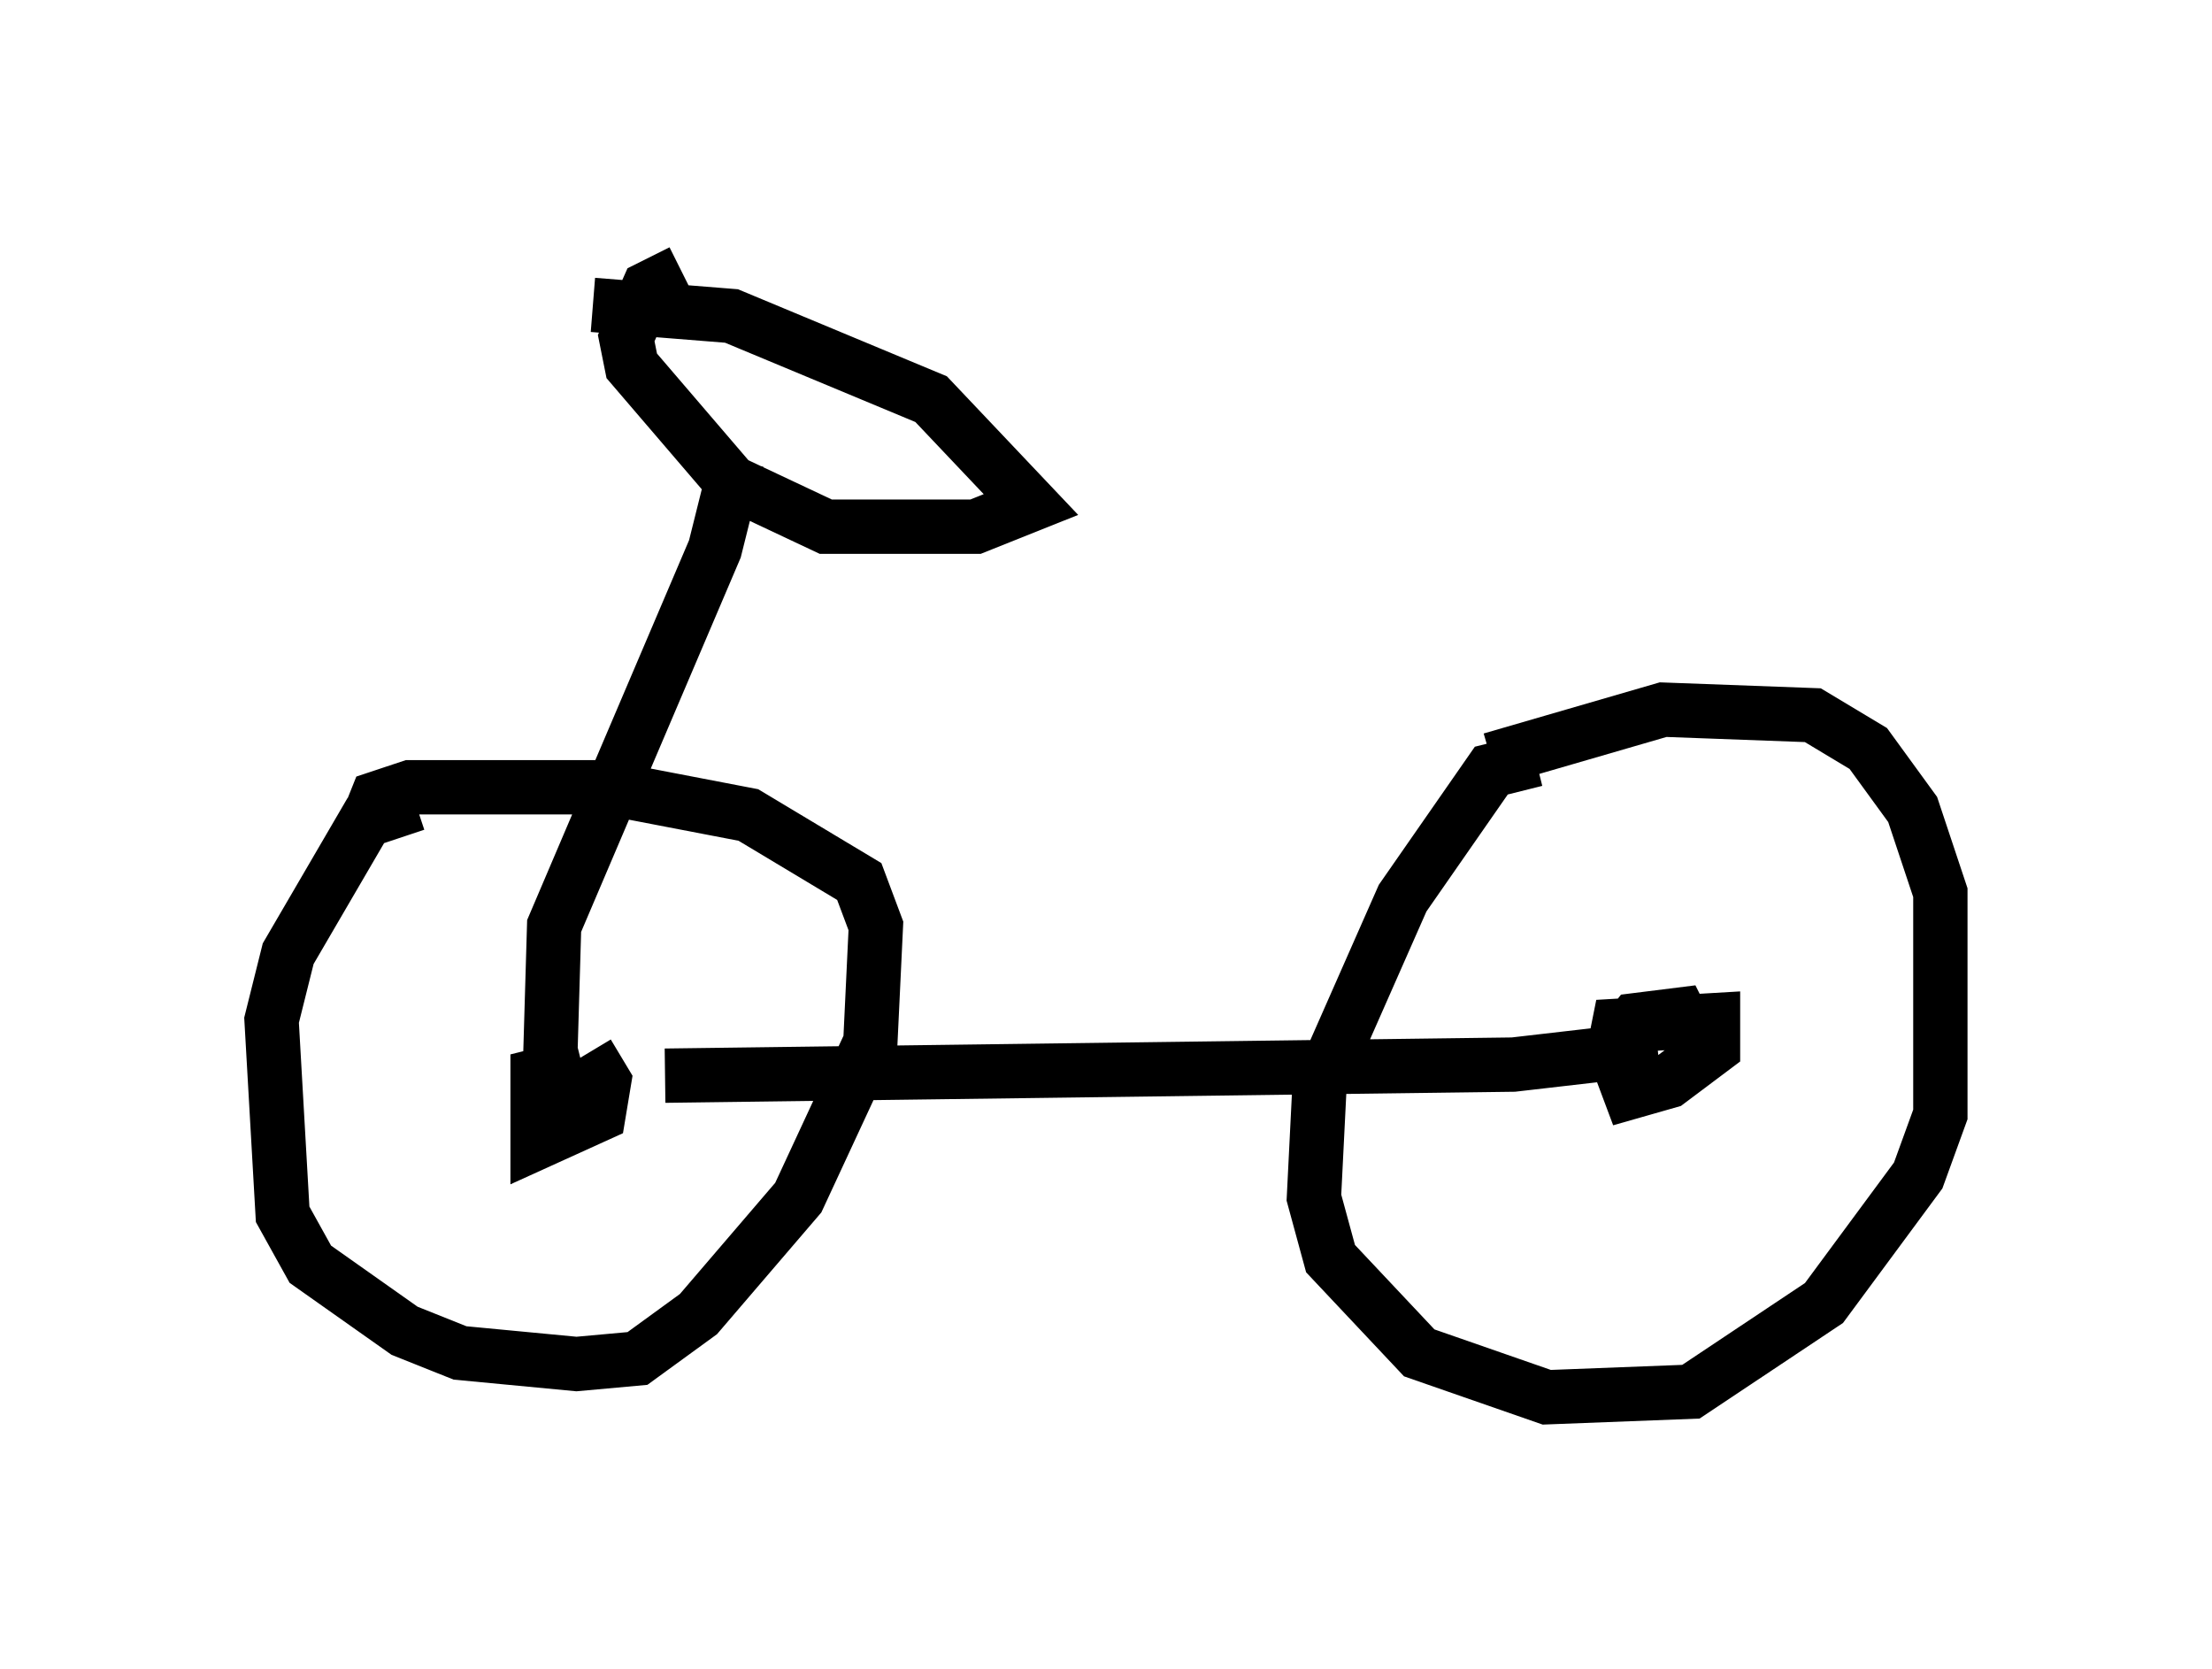 <?xml version="1.0" encoding="utf-8" ?>
<svg baseProfile="full" height="30.723" version="1.1" width="40.727" xmlns="http://www.w3.org/2000/svg" xmlns:ev="http://www.w3.org/2001/xml-events" xmlns:xlink="http://www.w3.org/1999/xlink"><defs /><rect fill="white" height="30.723" width="40.727" x="0" y="0" /><path d="M8.267, 15.106 m-0.613, -0.306 l-0.919, 0.306 -1.429, 2.45 l-0.306, 1.225 0.204, 3.573 l0.51, 0.919 1.735, 1.225 l1.021, 0.408 2.144, 0.204 l1.123, -0.102 1.123, -0.817 l1.838, -2.144 1.327, -2.858 l0.102, -2.144 -0.306, -0.817 l-2.042, -1.225 -2.654, -0.51 l-3.573, 0.0 -0.613, 0.204 l-0.204, 0.51 m21.54, -1.225 l-0.817, 0.204 -1.633, 2.348 l-1.531, 3.471 -0.102, 2.042 l0.306, 1.123 1.633, 1.735 l2.348, 0.817 2.654, -0.102 l2.45, -1.633 1.735, -2.348 l0.408, -1.123 0.0, -4.083 l-0.51, -1.531 -0.817, -1.123 l-1.021, -0.613 -2.756, -0.102 l-3.165, 0.919 m-16.64, 5.41 l0.306, 0.51 -0.102, 0.613 l-1.123, 0.51 0.0, -1.225 l0.817, -0.204 m18.988, -0.204 l0.102, -0.51 1.735, -0.102 l0.0, 0.51 -0.817, 0.613 l-0.715, 0.204 -0.306, -0.817 l0.408, -0.51 0.817, -0.102 l0.408, 0.817 m-19.09, 0.306 l15.619, -0.204 2.654, -0.306 m-20.417, 1.225 l0.102, -3.471 2.96, -6.942 l0.408, -1.633 m-2.654, -2.858 l2.552, 0.204 3.675, 1.531 l1.838, 1.94 -1.021, 0.408 l-2.756, 0.0 -1.735, -0.817 l-1.838, -2.144 -0.102, -0.51 l0.408, -0.919 0.613, -0.306 " fill="none" stroke="black" stroke-width="1" /></svg>